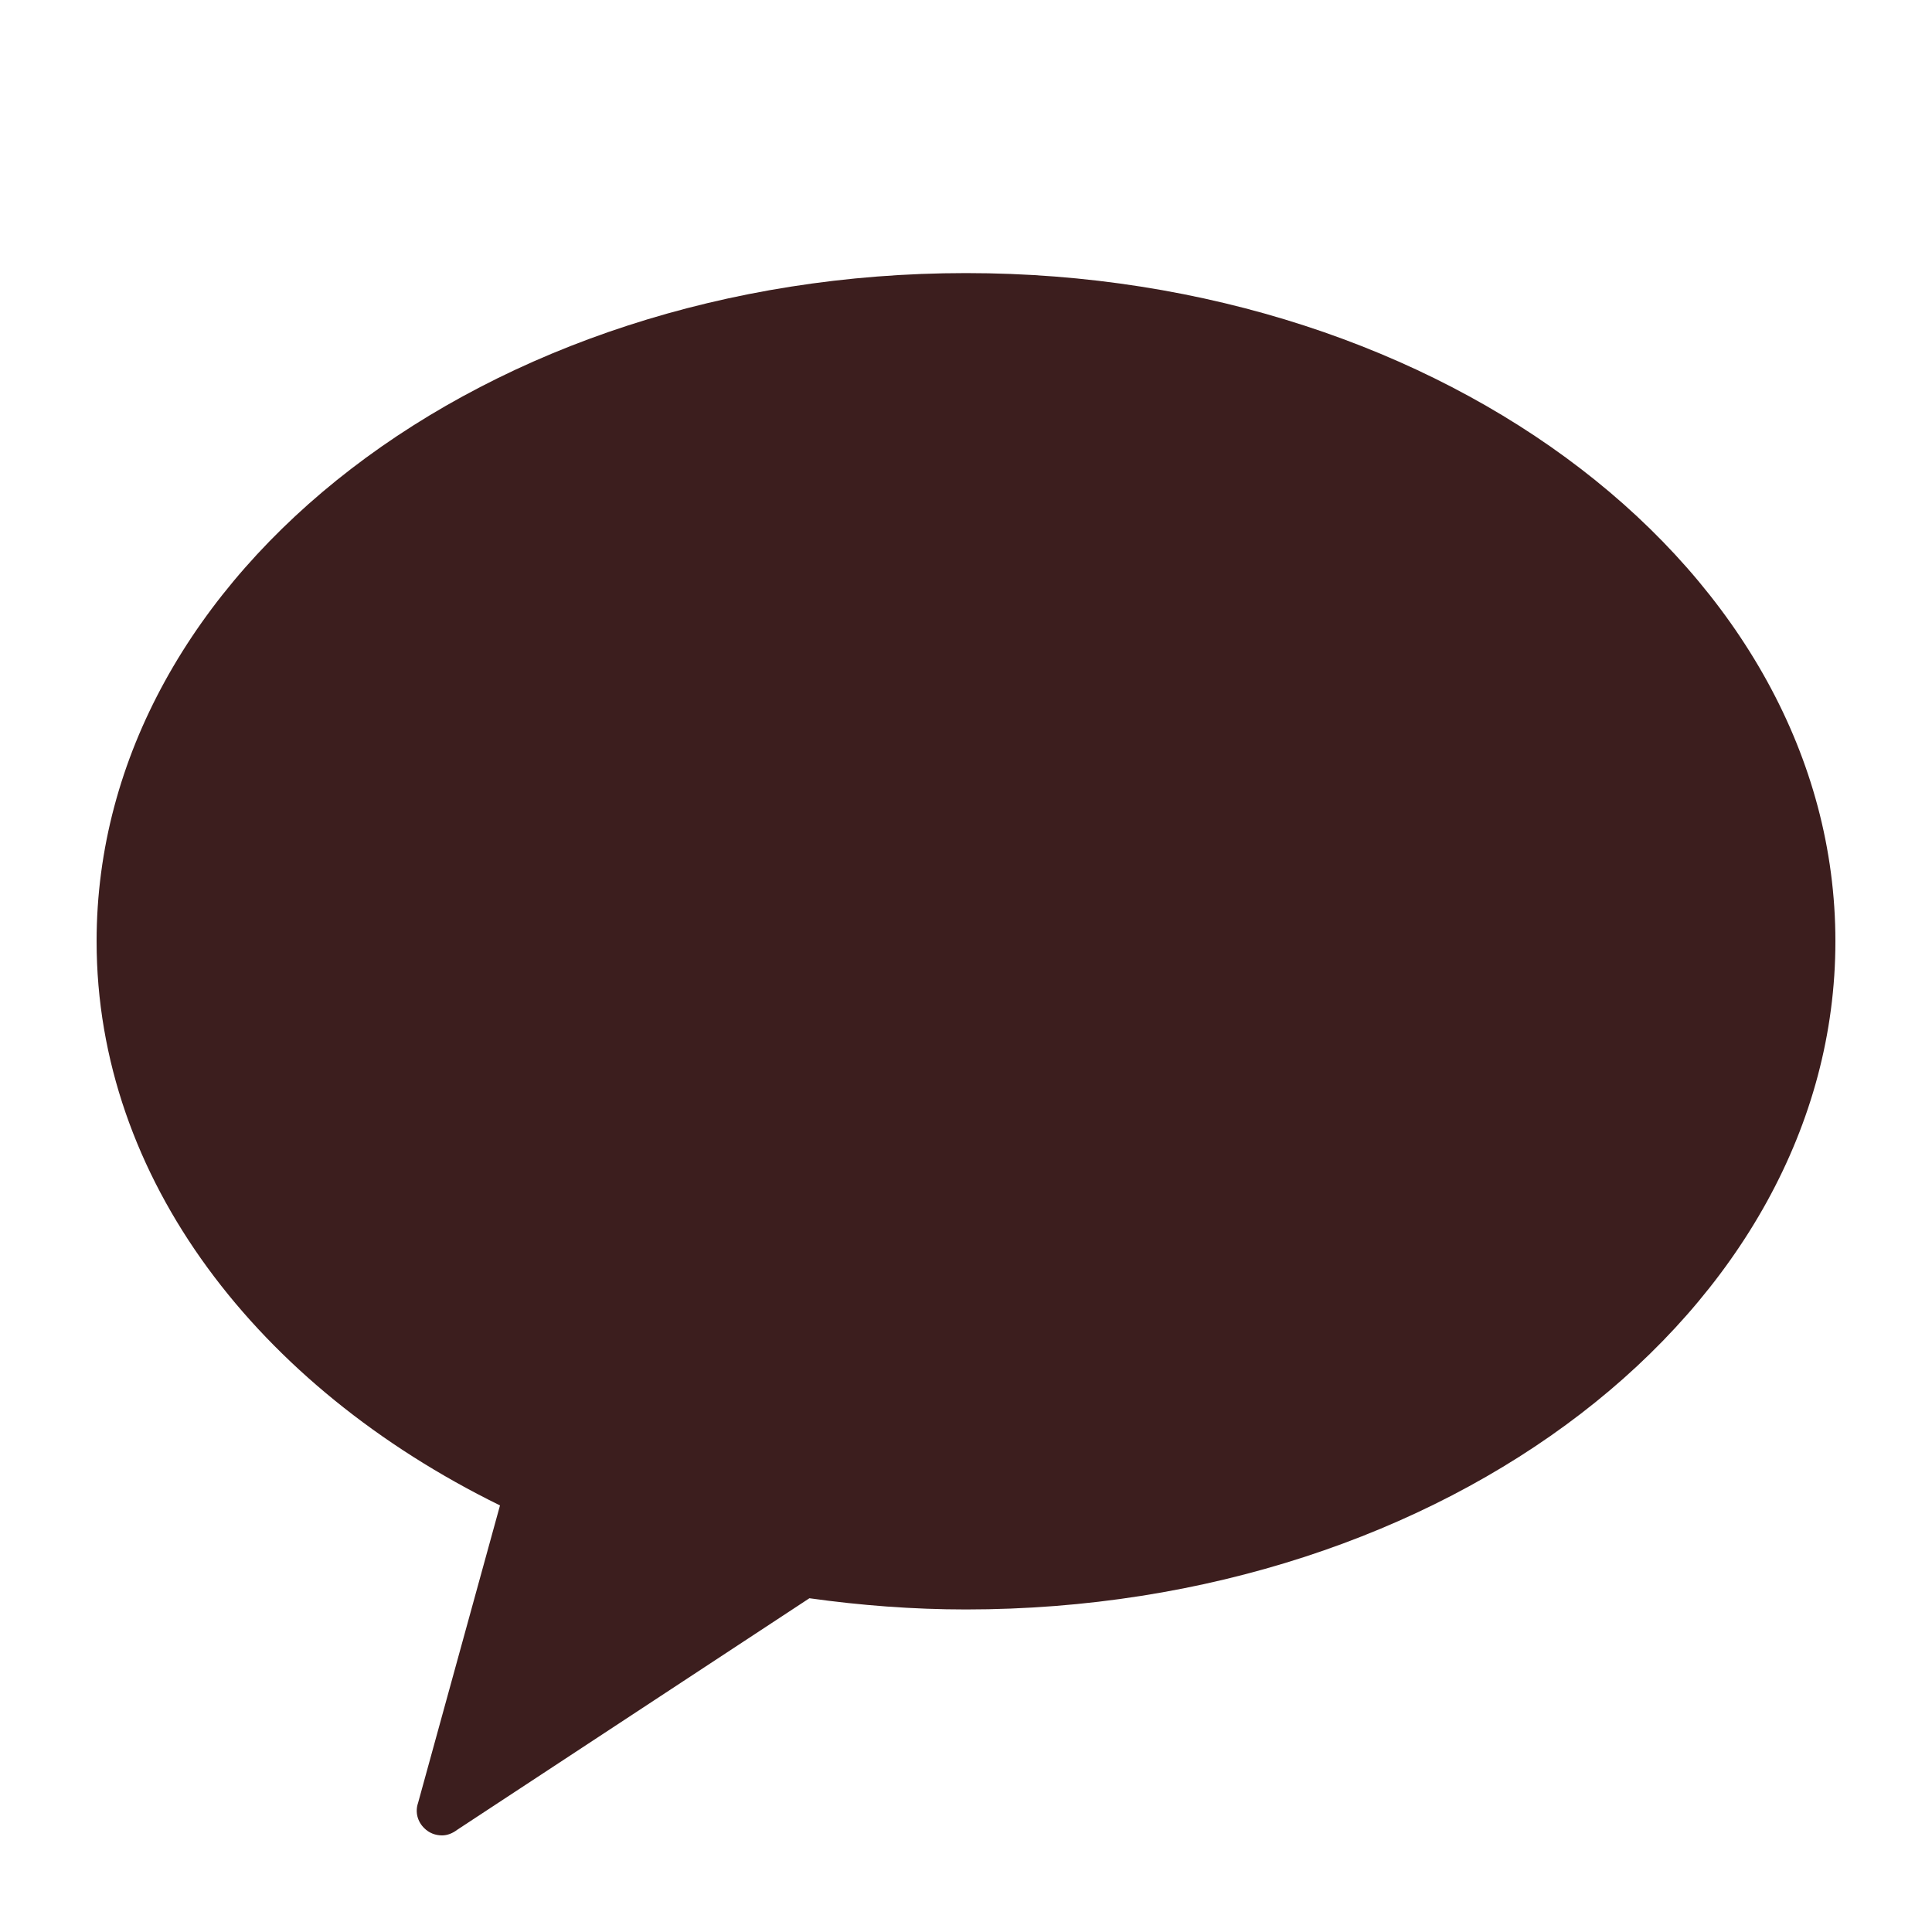 <svg width="20" height="20" viewBox="0 0 20 20" fill="none" xmlns="http://www.w3.org/2000/svg">
<path d="M10 2.827C5.03 2.827 1 5.923 1 9.744C1 12.198 2.669 14.354 5.176 15.584L4.328 18.663C4.295 18.758 4.322 18.858 4.393 18.926C4.441 18.974 4.506 19 4.576 19C4.63 19 4.684 18.979 4.733 18.942L8.379 16.545C8.909 16.619 9.449 16.661 10 16.661C14.97 16.661 19 13.565 19 9.744C19 5.923 14.97 2.827 10 2.827Z" fill="#3C1E1E"/>
</svg>

